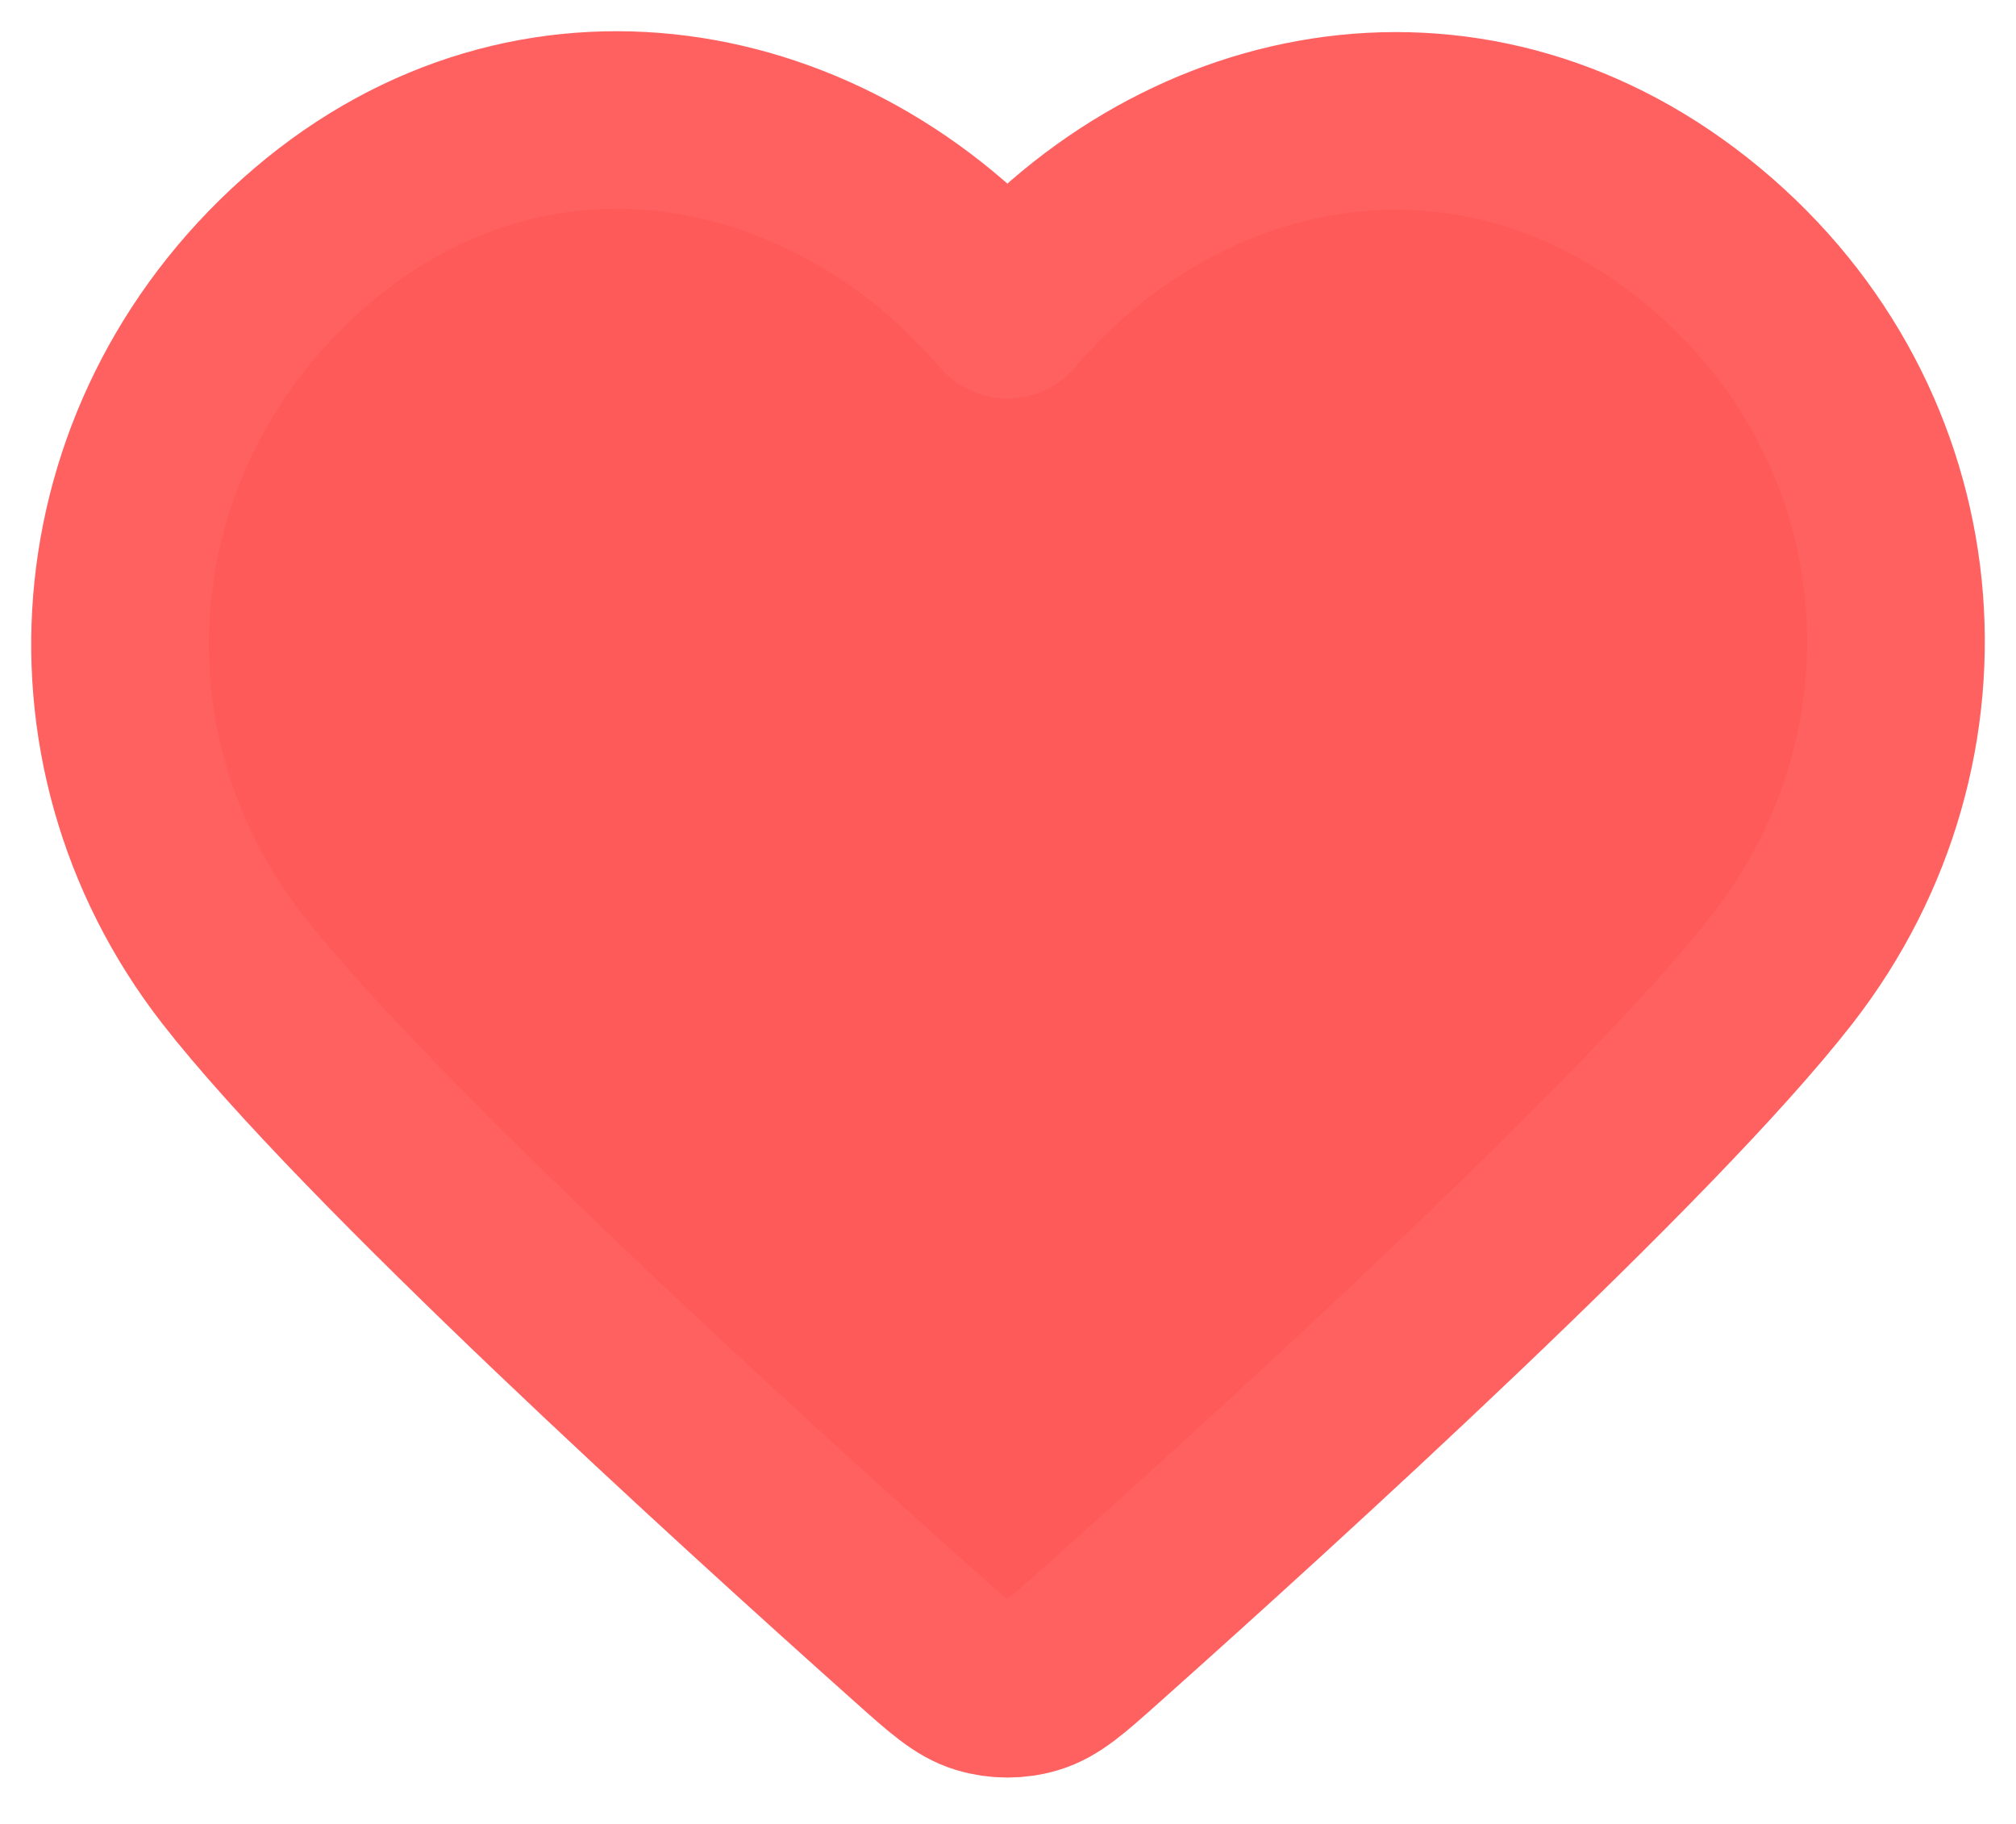 <svg width="21" height="19" viewBox="0 0 21 19" fill="none" xmlns="http://www.w3.org/2000/svg">
<path fill-rule="evenodd" clip-rule="evenodd" d="M10.494 3.226C8.644 1.064 5.56 0.482 3.243 2.462C0.926 4.442 0.6 7.752 2.419 10.093C3.794 11.862 7.698 15.413 9.527 17.044C9.863 17.344 10.031 17.494 10.228 17.553C10.399 17.605 10.589 17.605 10.759 17.553C10.956 17.494 11.124 17.344 11.46 17.044C13.289 15.413 17.194 11.862 18.568 10.093C20.388 7.752 20.101 4.421 17.744 2.462C15.387 0.503 12.343 1.064 10.494 3.226Z" fill="#FF5A5A" stroke="#FF6161" stroke-width="1.85" stroke-linecap="round" stroke-linejoin="round"/>
</svg>
